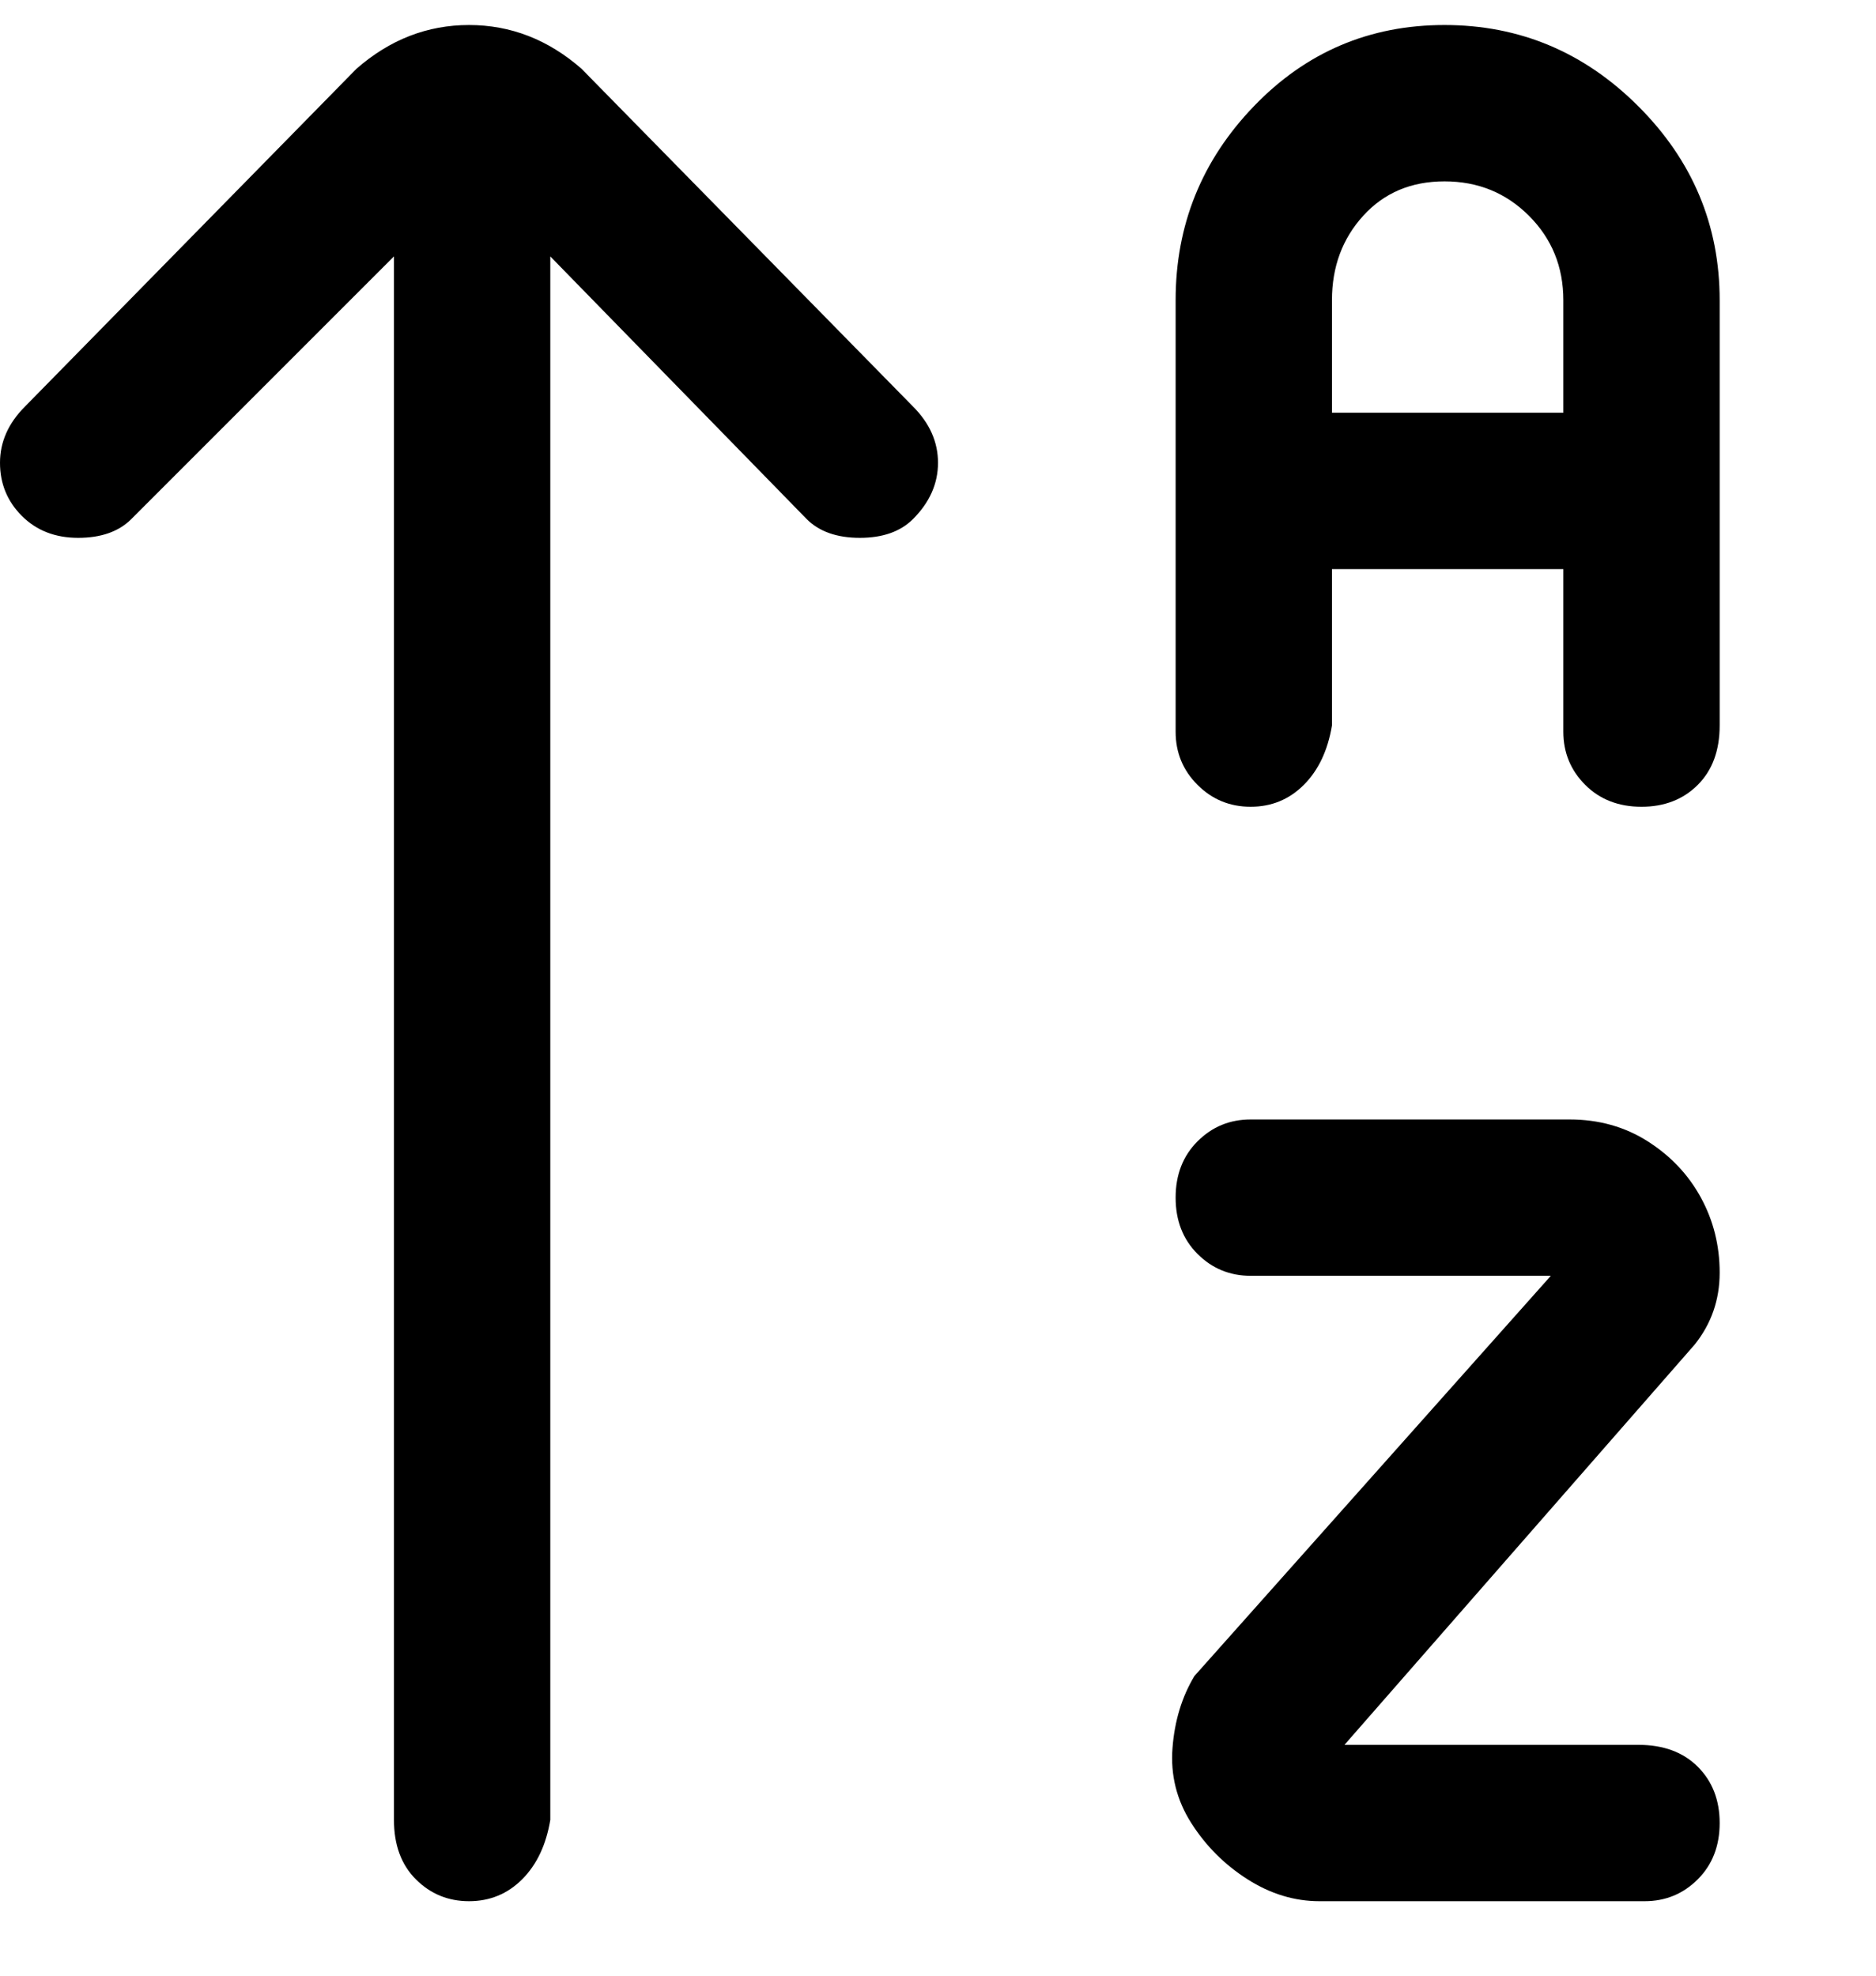 <svg viewBox="0 0 300 316" xmlns="http://www.w3.org/2000/svg"><path d="M263 279h-48l56-64q4-5 4-11.5t-3-12q-3-5.5-8.5-9T251 179h-51q-5 0-8.5 3.5t-3.5 9q0 5.5 3.5 9t8.5 3.5h48l-57 64q-3 5-3.5 11.5t3 12q3.5 5.5 9 9T211 304h52q5 0 8.5-3.5t3.5-9q0-5.5-3.5-9T262 279h1zm12-231v68q0 6-3.5 9.5t-9 3.5q-5.5 0-9-3.5T250 117V91h-37v25q-1 6-4.5 9.5T200 129q-5 0-8.5-3.5T188 117V48q0-18 12.5-31T231 4q18 0 31 13t13 31zm-25 18V48q0-8-5.5-13.5T231 29q-8 0-13 5.5T213 48v18h37zM146 83q4-4 4-9t-4-9L93 11q-8-7-18-7t-18 7L4 65q-4 4-4 9t3.5 8.5Q7 86 12.5 86t8.5-3l42-42v250q0 6 3.5 9.5T75 304q5 0 8.5-3.5T88 291V41l41 42q3 3 8.5 3t8.5-3z"/></svg>